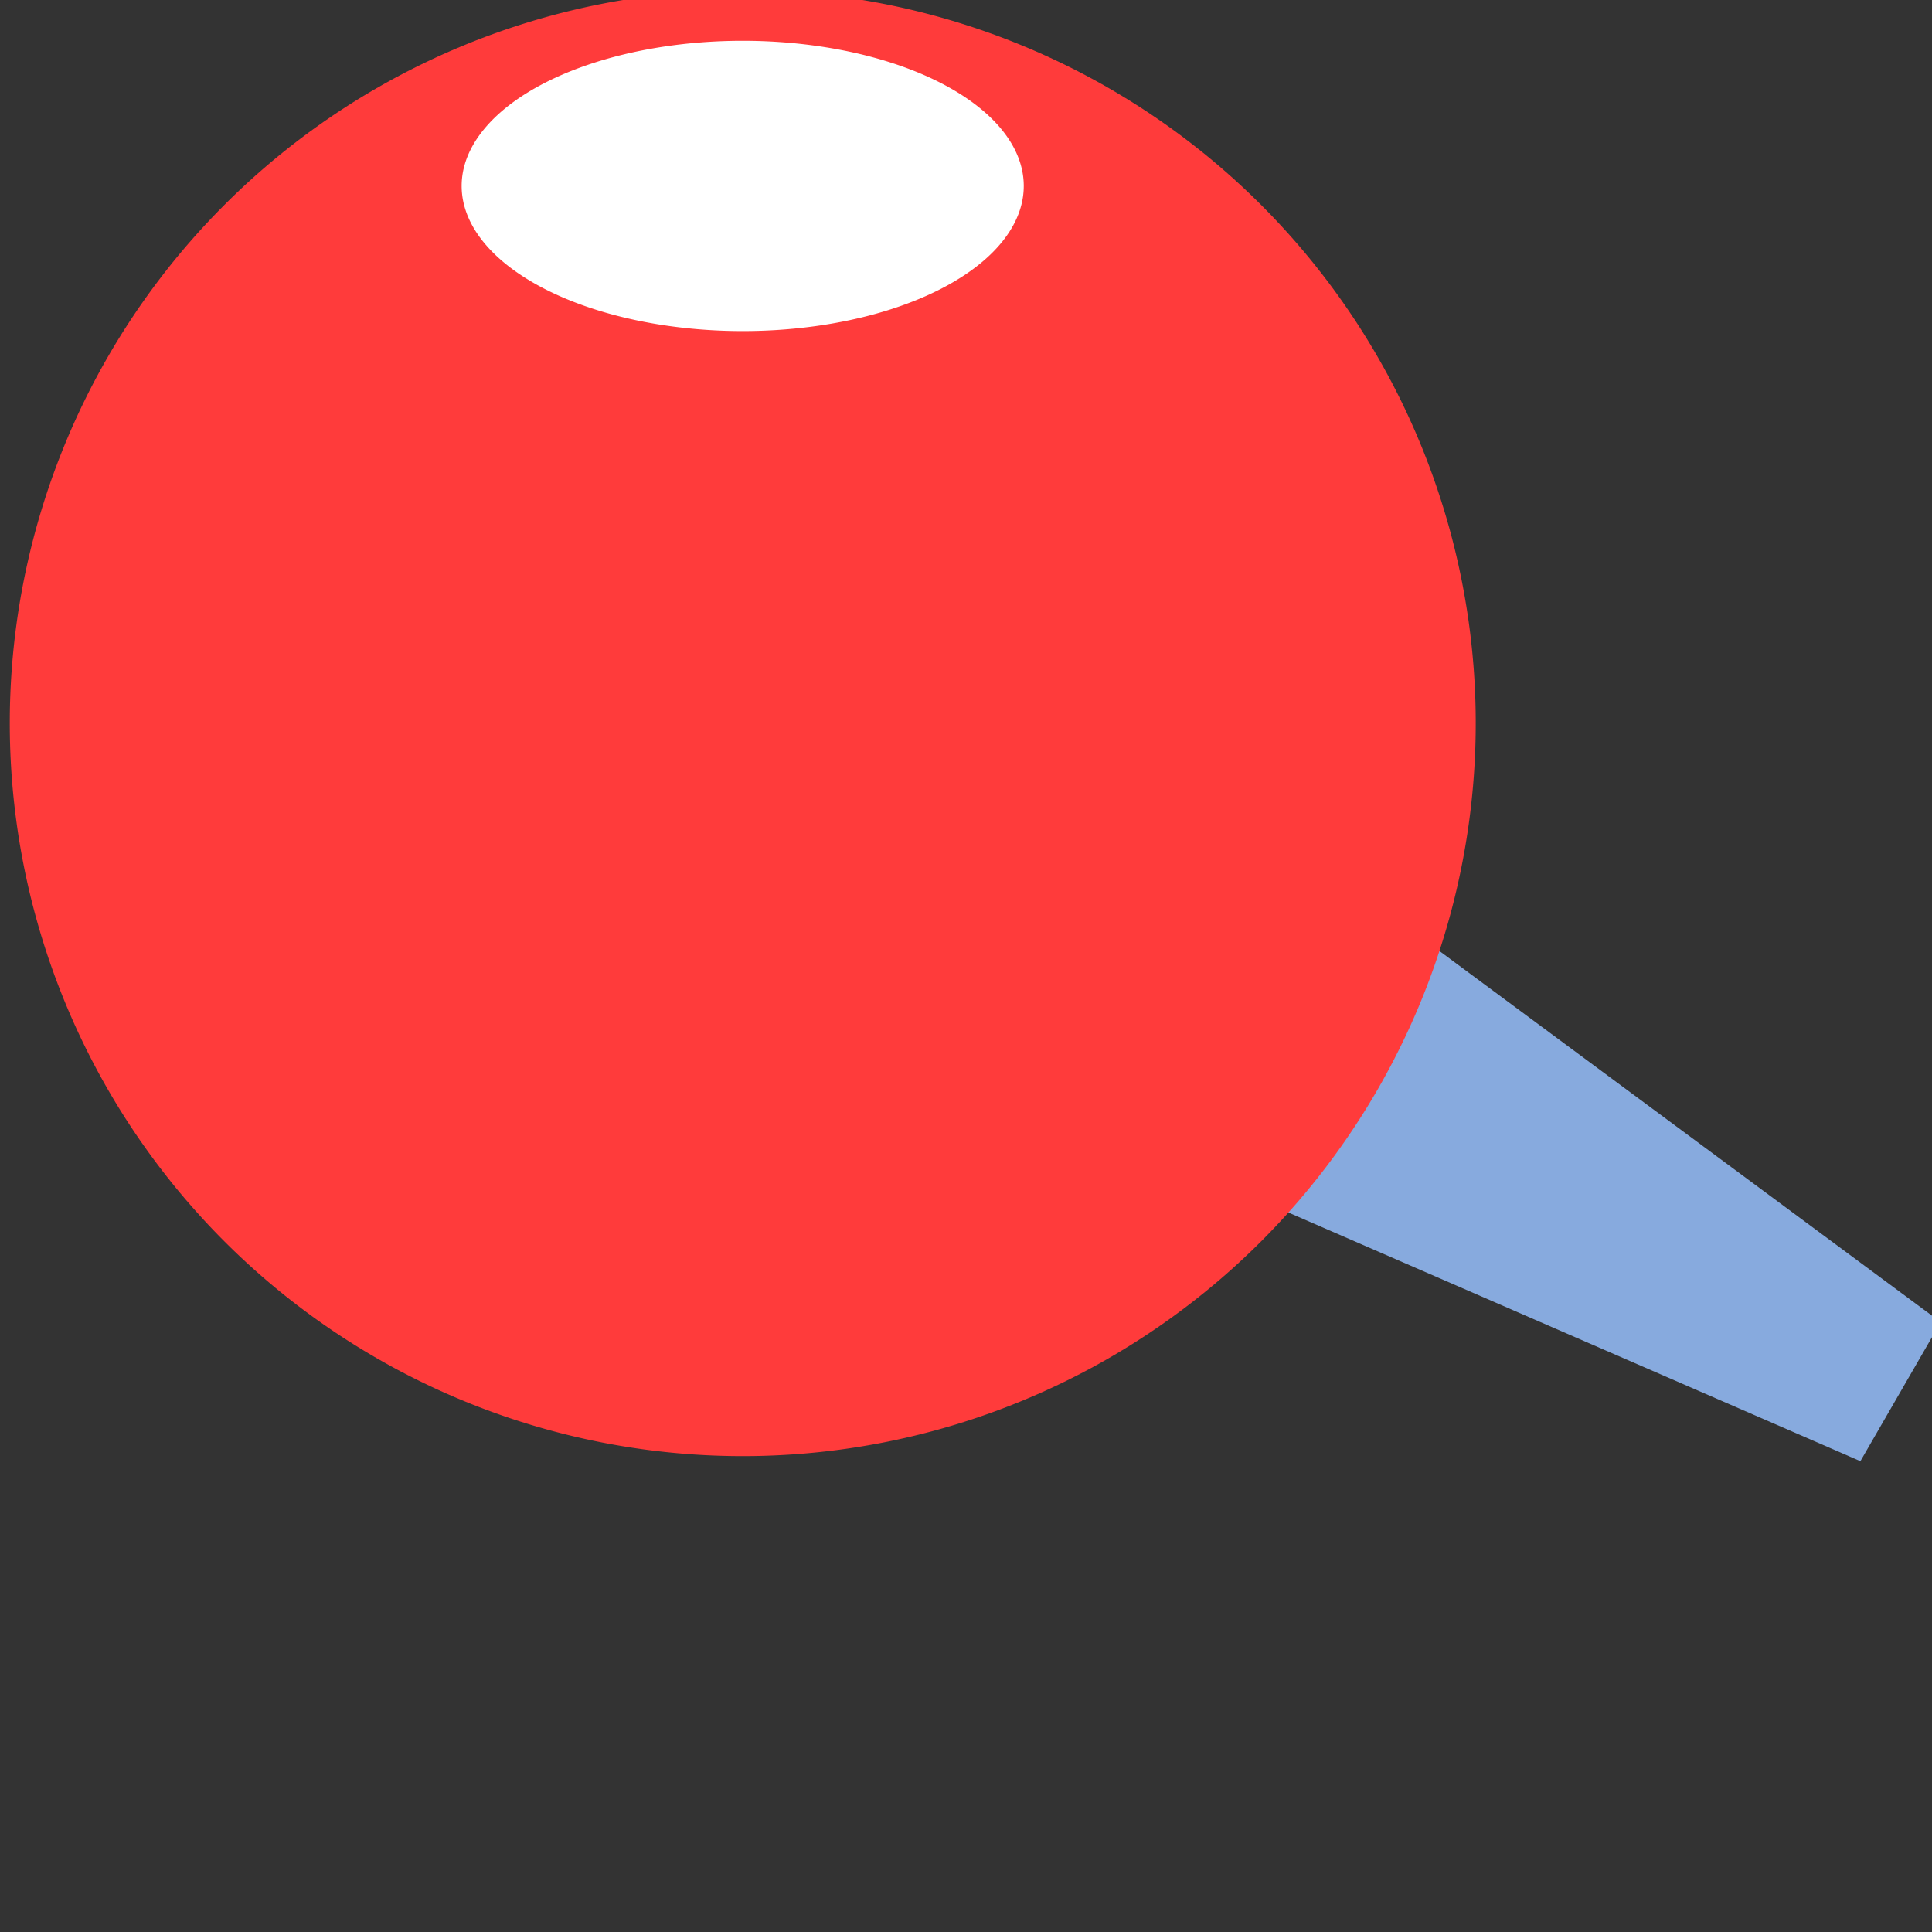 <?xml version="1.0" encoding="UTF-8" standalone="no"?>
<svg
   width="17"
   height="17"
   viewBox="0 0 4.498 4.498"
   version="1.1"
   id="svg8"
   inkscape:version="1.1.1 (1:1.1+202109281949+c3084ef5ed)"
   sodipodi:docname="pushpin.svg"
   xmlns:inkscape="http://www.inkscape.org/namespaces/inkscape"
   xmlns:sodipodi="http://sodipodi.sourceforge.net/DTD/sodipodi-0.dtd"
   xmlns="http://www.w3.org/2000/svg"
   xmlns:svg="http://www.w3.org/2000/svg"
   xmlns:rdf="http://www.w3.org/1999/02/22-rdf-syntax-ns#"
   xmlns:cc="http://creativecommons.org/ns#"
   xmlns:dc="http://purl.org/dc/elements/1.1/">
  <rect x="0" y="0" width="4.498" height="4.498" fill="#333333" stroke="none"/>
  <defs
     id="defs2" />
  <sodipodi:namedview
     id="base"
     pagecolor="#ffffff"
     bordercolor="#666666"
     borderopacity="1.0"
     inkscape:pageopacity="0.0"
     inkscape:pageshadow="2"
     inkscape:zoom="8"
     inkscape:cx="9.5625"
     inkscape:cy="16.3125"
     inkscape:document-units="mm"
     inkscape:current-layer="layer1"
     showgrid="false"
     inkscape:snap-nodes="false"
     inkscape:object-paths="true"
     inkscape:snap-intersection-paths="true"
     inkscape:snap-smooth-nodes="true"
     inkscape:snap-midpoints="true"
     inkscape:snap-object-midpoints="true"
     fit-margin-top="0"
     fit-margin-left="0"
     fit-margin-right="0"
     fit-margin-bottom="0"
     inkscape:showpageshadow="false"
     units="px"
     inkscape:document-rotation="0"
     inkscape:window-width="958"
     inkscape:window-height="1023"
     inkscape:window-x="960"
     inkscape:window-y="26"
     inkscape:window-maximized="0"
     inkscape:pagecheckerboard="0"
     height="17.402px" />
  <g
     inkscape:label="Layer 1"
     inkscape:groupmode="layer"
     id="layer1"
     transform="translate(261.948,-112.669)">
    <g
       id="g825"
       transform="matrix(0.224,-0.06,0.06,0.224,-209.897,75.677)"
       style="display:inline;stroke-width:4.31">
      <path
         sodipodi:nodetypes="cccccc"
         inkscape:connector-curvature="0"
         id="rect828"
         d="m -256.241,105.156 1.84,-1.84 1.84,-1.84 9.859,12.399 -1.14,1.14 z"
         style="display:inline;opacity:1;fill:#87aade;fill-opacity:1;stroke:none;stroke-width:9.123;stroke-linecap:round;stroke-linejoin:round;stroke-miterlimit:4;stroke-dasharray:none;stroke-opacity:1;paint-order:normal" />
      <path
         inkscape:connector-curvature="0"
         id="path928"
         d="m -257.967,99.751 a 7.359,7.359 0 0 0 1e-5,10.407 7.359,7.359 0 0 0 10.407,0 7.359,7.359 0 0 0 1e-5,-10.407 7.359,7.359 0 0 0 -10.407,-7e-6 z"
         style="display:inline;opacity:1;fill:#ff3b3b;fill-opacity:1;stroke:none;stroke-width:9.123;stroke-linecap:round;stroke-linejoin:round;stroke-miterlimit:4;stroke-dasharray:none;stroke-opacity:1;paint-order:normal" />
      <path
         inkscape:connector-curvature="0"
         id="path826"
         d="m -253.732,98.524 a 2.822,1.457 15 0 1 2.741,-0.187 2.822,1.457 15 0 1 2.348,2.138 2.822,1.457 15 0 1 -3.103,0.677 2.822,1.457 15 0 1 -2.348,-2.138 2.822,1.457 15 0 1 0.362,-0.49 z"
         style="display:inline;opacity:1;fill:#ffffff;fill-opacity:1;stroke:none;stroke-width:9.123;stroke-linecap:round;stroke-linejoin:round;stroke-miterlimit:4;stroke-dasharray:none;stroke-opacity:1;paint-order:normal" />
    </g>
  </g>
</svg>
